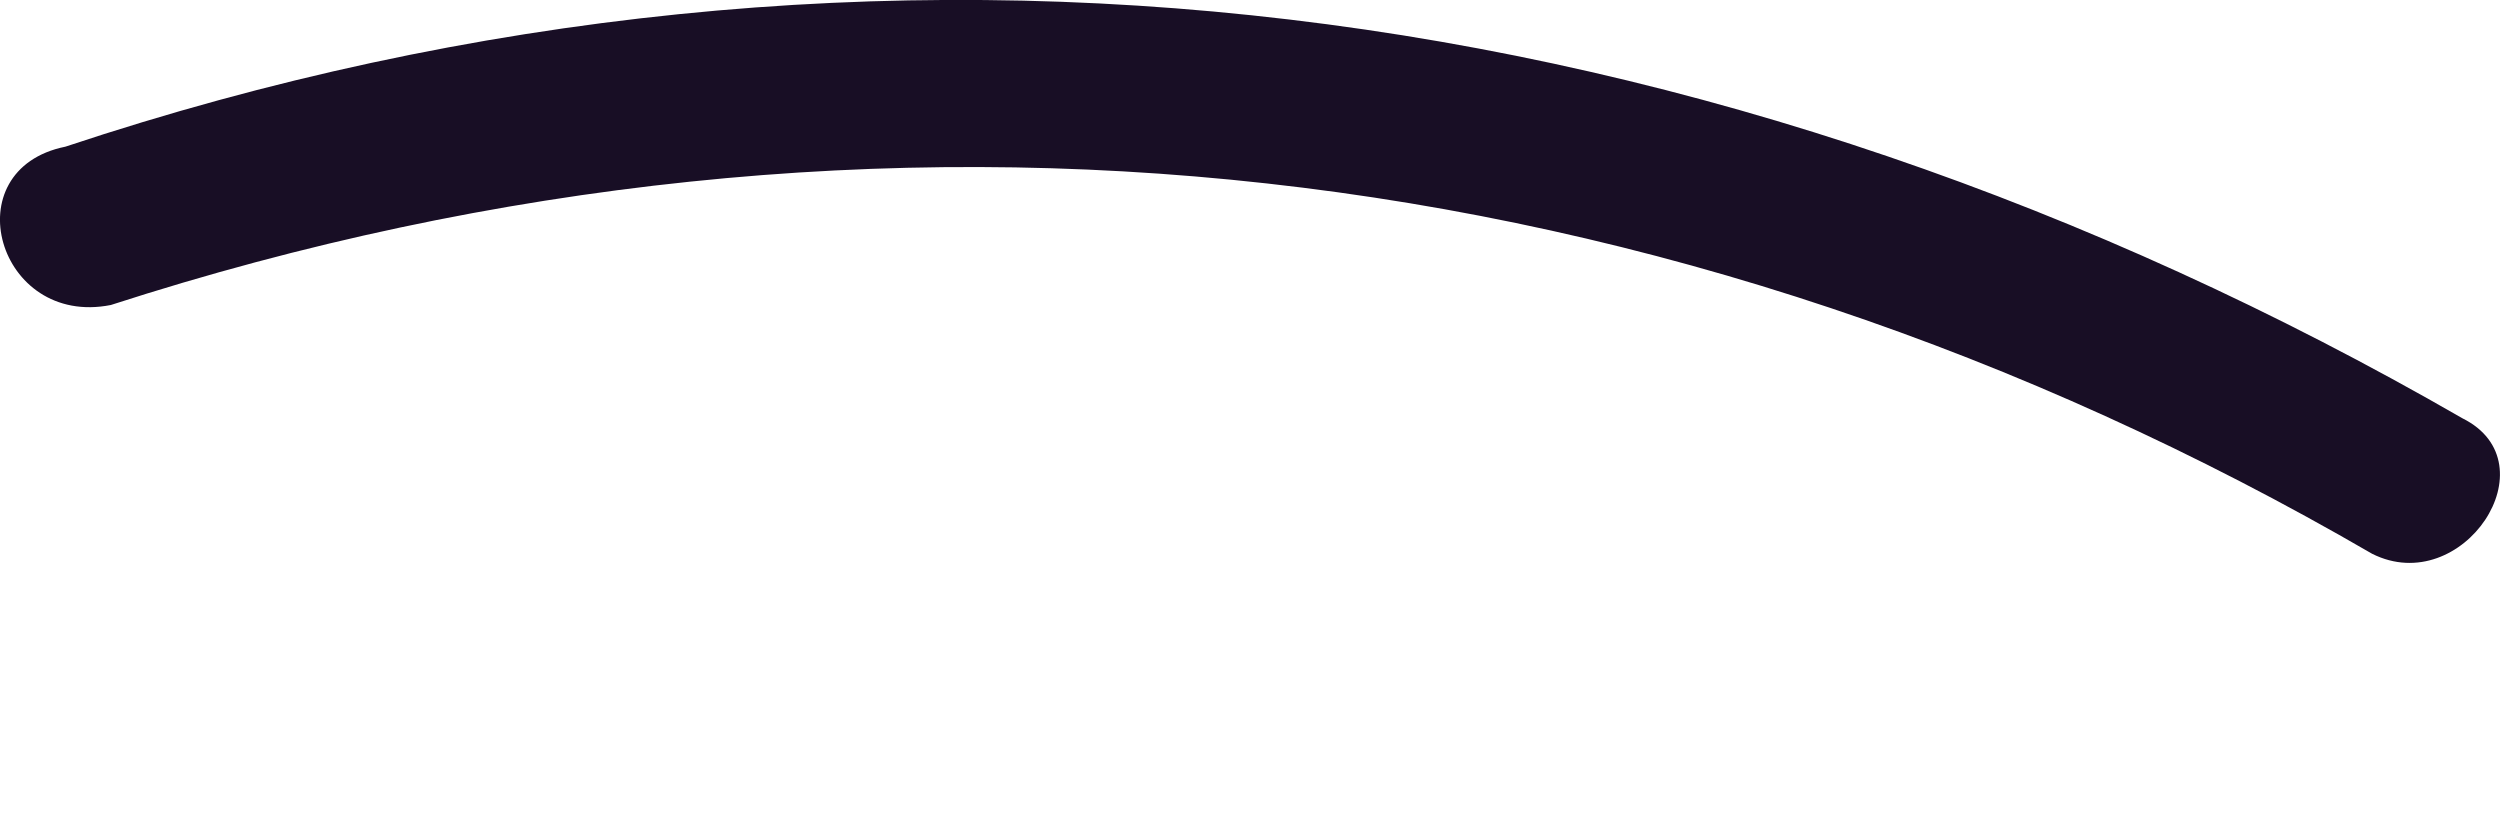 <svg width="6" height="2" viewBox="0 0 6 2" fill="none" xmlns="http://www.w3.org/2000/svg">
<path d="M0.266 0.732C2.111 0.135 4.01 0.352 5.693 1.329C5.91 1.438 6.127 1.112 5.91 1.004C4.119 -0.028 2.111 -0.299 0.157 0.352C-0.114 0.407 -0.006 0.786 0.266 0.732Z" fill="#180E25"/>
</svg>
